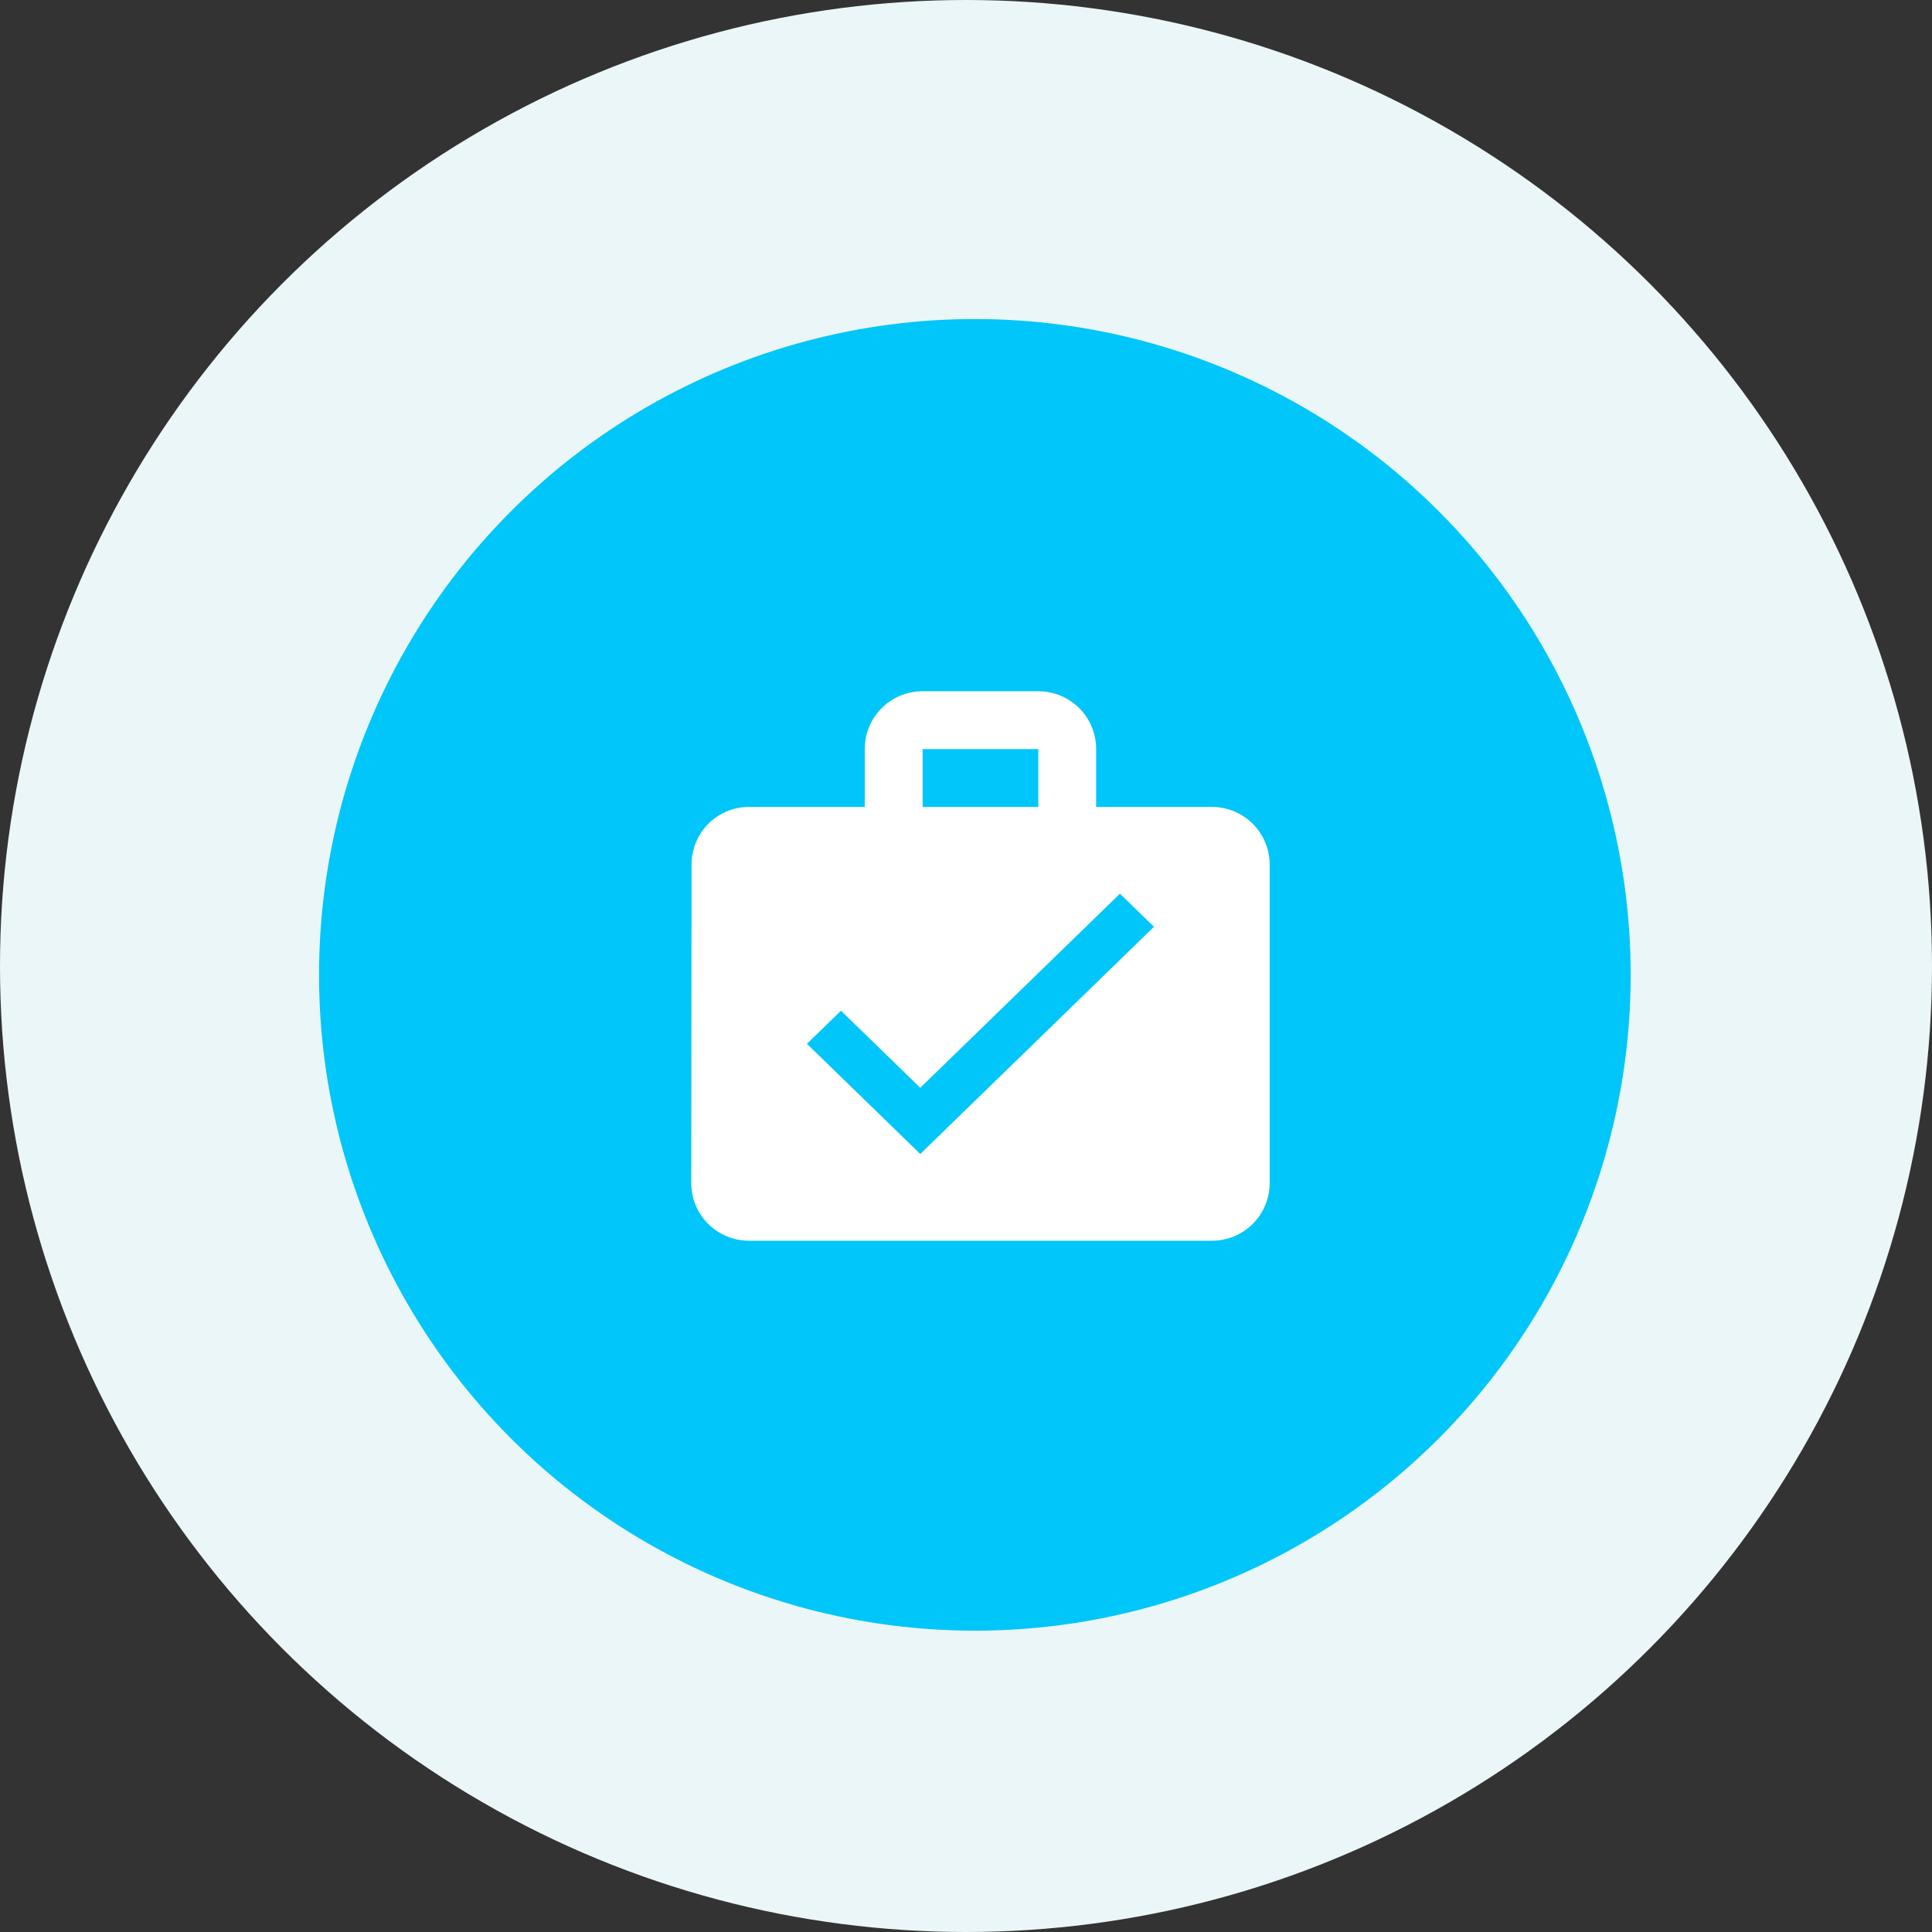 <svg width="109" height="109" viewBox="0 0 109 109" fill="none" xmlns="http://www.w3.org/2000/svg">
<rect x="0" y="0" width="109" height="109" fill="#333333" stroke="none"/>
<circle cx="54.5" cy="54.5" r="54.5" fill="#EBF6F8"/>
<circle cx="55" cy="55" r="37" fill="#00C6F9"/>
<path d="M68.368 45.526H61.842V42.263C61.842 40.452 60.39 39 58.579 39H52.053C50.242 39 48.789 40.452 48.789 42.263V45.526H42.263C40.452 45.526 39.016 46.978 39.016 48.789L39 66.737C39 68.548 40.452 70 42.263 70H68.368C70.18 70 71.632 68.548 71.632 66.737V48.789C71.632 46.978 70.18 45.526 68.368 45.526ZM58.579 45.526H52.053V42.263H58.579V45.526Z" fill="white"/>
<path d="M51.92 61.371L47.447 57.023L45.526 58.89L51.92 65.105L65.105 52.288L63.185 50.421L51.92 61.371Z" fill="#00C6F9"/>
</svg>
